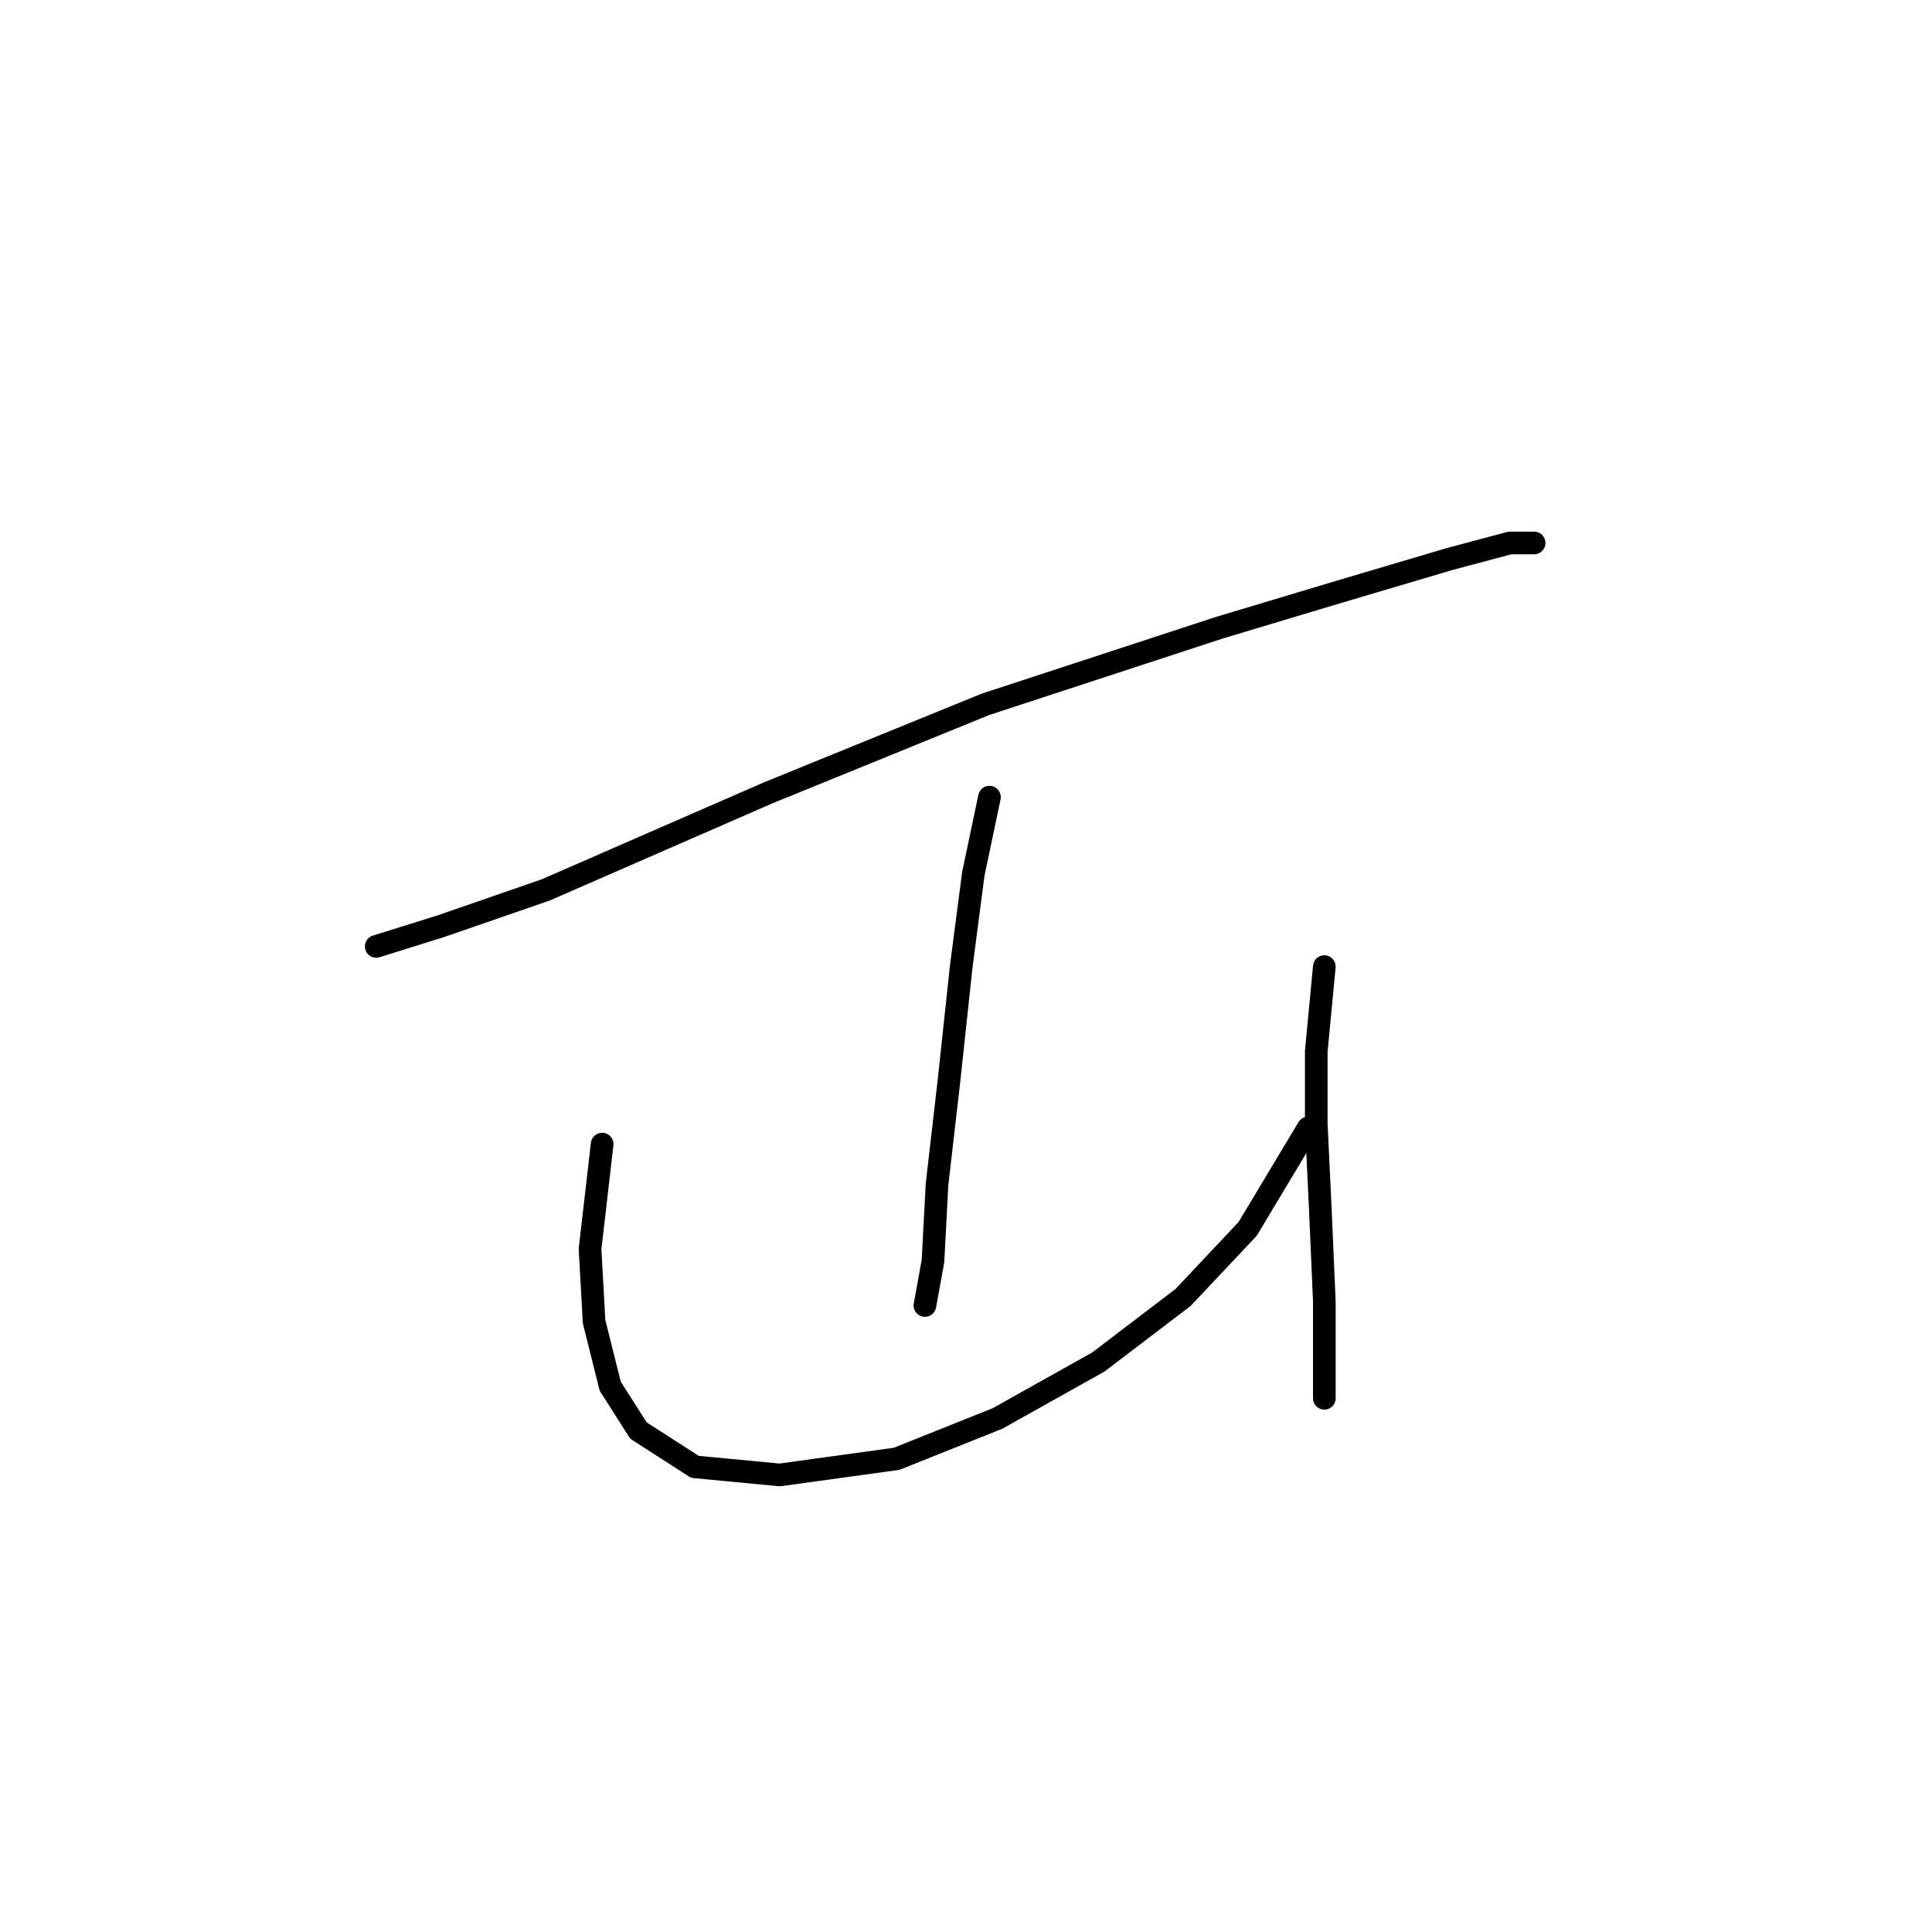<?xml version="1.0" standalone="no"?>
    <svg width="256" height="256" xmlns="http://www.w3.org/2000/svg" version="1.1">
    <polyline stroke="black" stroke-width="3" stroke-linecap="round" fill="transparent" stroke-linejoin="round" points="49.85 125.405 58.404 122.732 72.303 117.921 101.706 105.09 130.575 93.329 161.581 83.172 177.619 78.36 192.053 74.084 200.072 71.945 203.28 71.945 202.211 71.945 202.211 71.945 " />
        <polyline stroke="black" stroke-width="3" stroke-linecap="round" fill="transparent" stroke-linejoin="round" points="131.109 105.625 128.971 115.782 127.367 128.078 125.763 143.047 124.159 156.946 123.625 167.104 122.556 172.984 122.556 172.984 " />
        <polyline stroke="black" stroke-width="3" stroke-linecap="round" fill="transparent" stroke-linejoin="round" points="79.788 151.6 78.184 165.5 78.719 175.122 80.857 183.676 84.599 189.557 92.084 194.368 103.31 195.437 118.813 193.299 132.178 187.953 145.543 180.468 156.77 171.915 165.323 162.827 173.342 149.462 173.342 149.462 " />
        <polyline stroke="black" stroke-width="3" stroke-linecap="round" fill="transparent" stroke-linejoin="round" points="175.481 128.078 174.412 139.304 174.412 148.927 174.946 160.154 175.481 172.45 175.481 185.28 175.481 185.28 " />
        </svg>